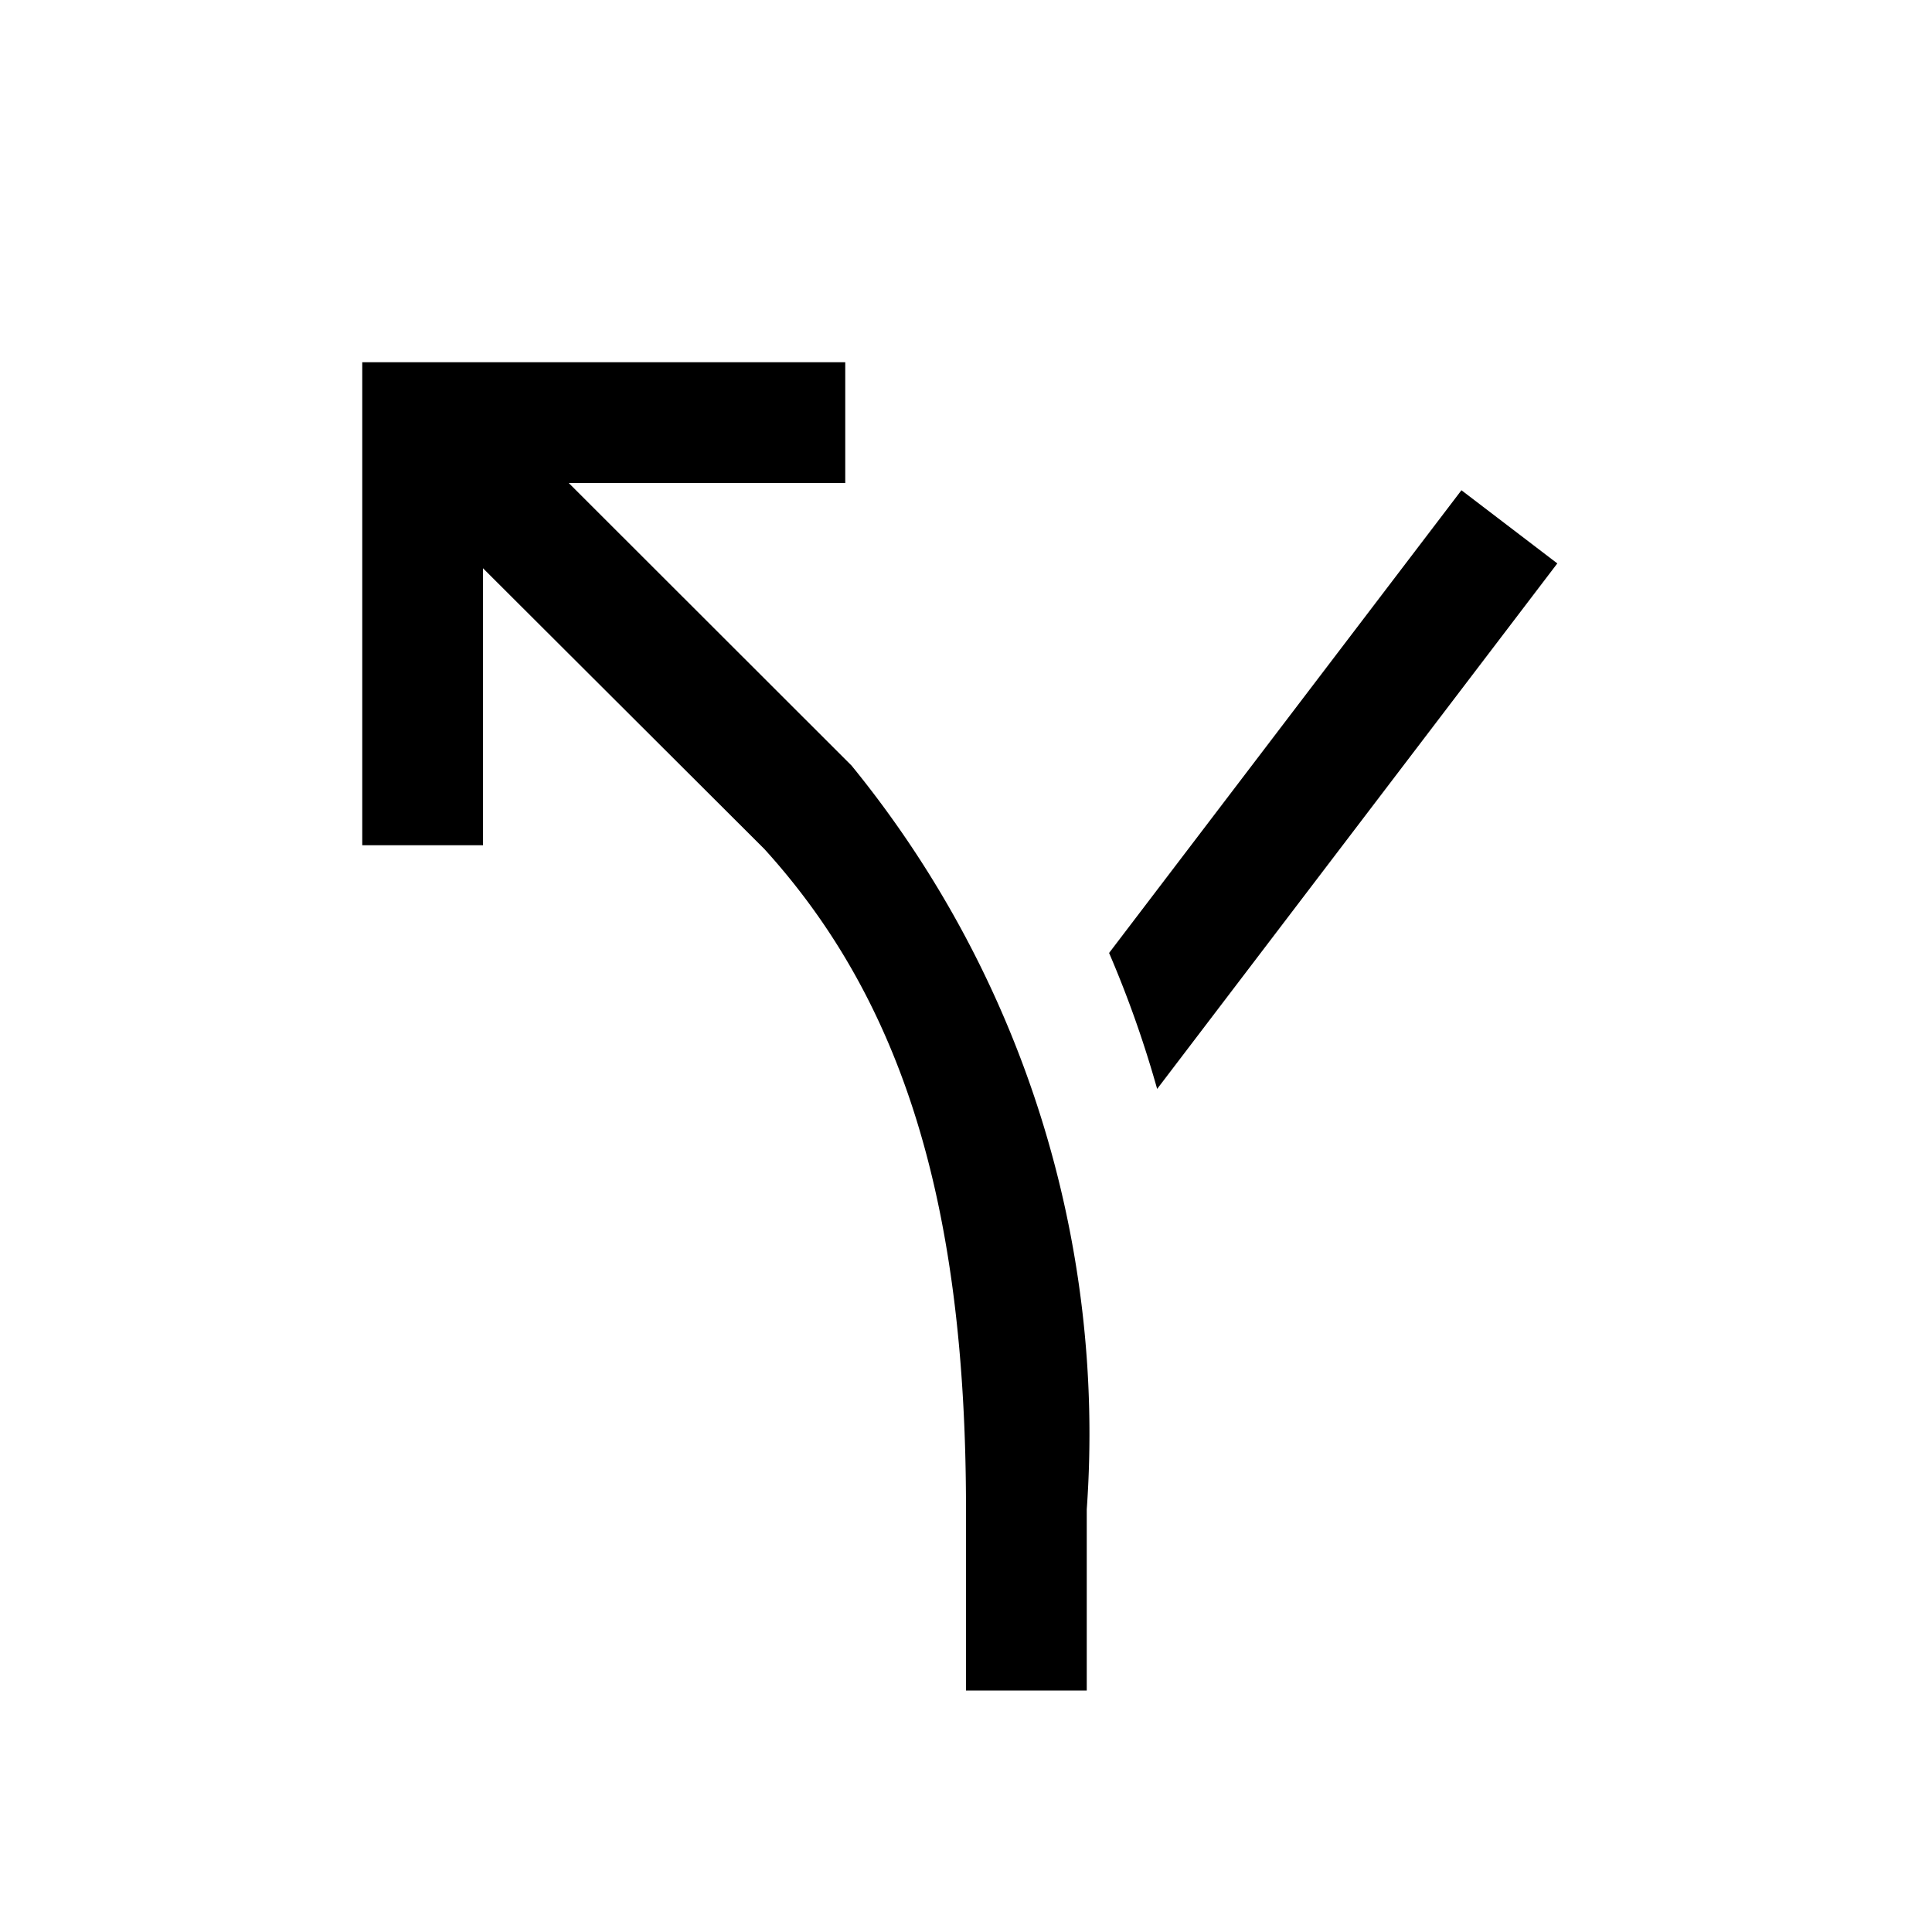 <svg xmlns="http://www.w3.org/2000/svg" viewBox="0 0 16 16"><path d="M12.897 4.666L9.583 9.018a9.049 9.049 0 0 0-.398-1.126l2.918-3.832zM4.71 4H7V3H3v4h1V4.706l2.33 2.325C7.483 8.3 8 9.987 8 12.5V14h1v-1.5a8.756 8.756 0 0 0-1.948-6.16z"/></svg>